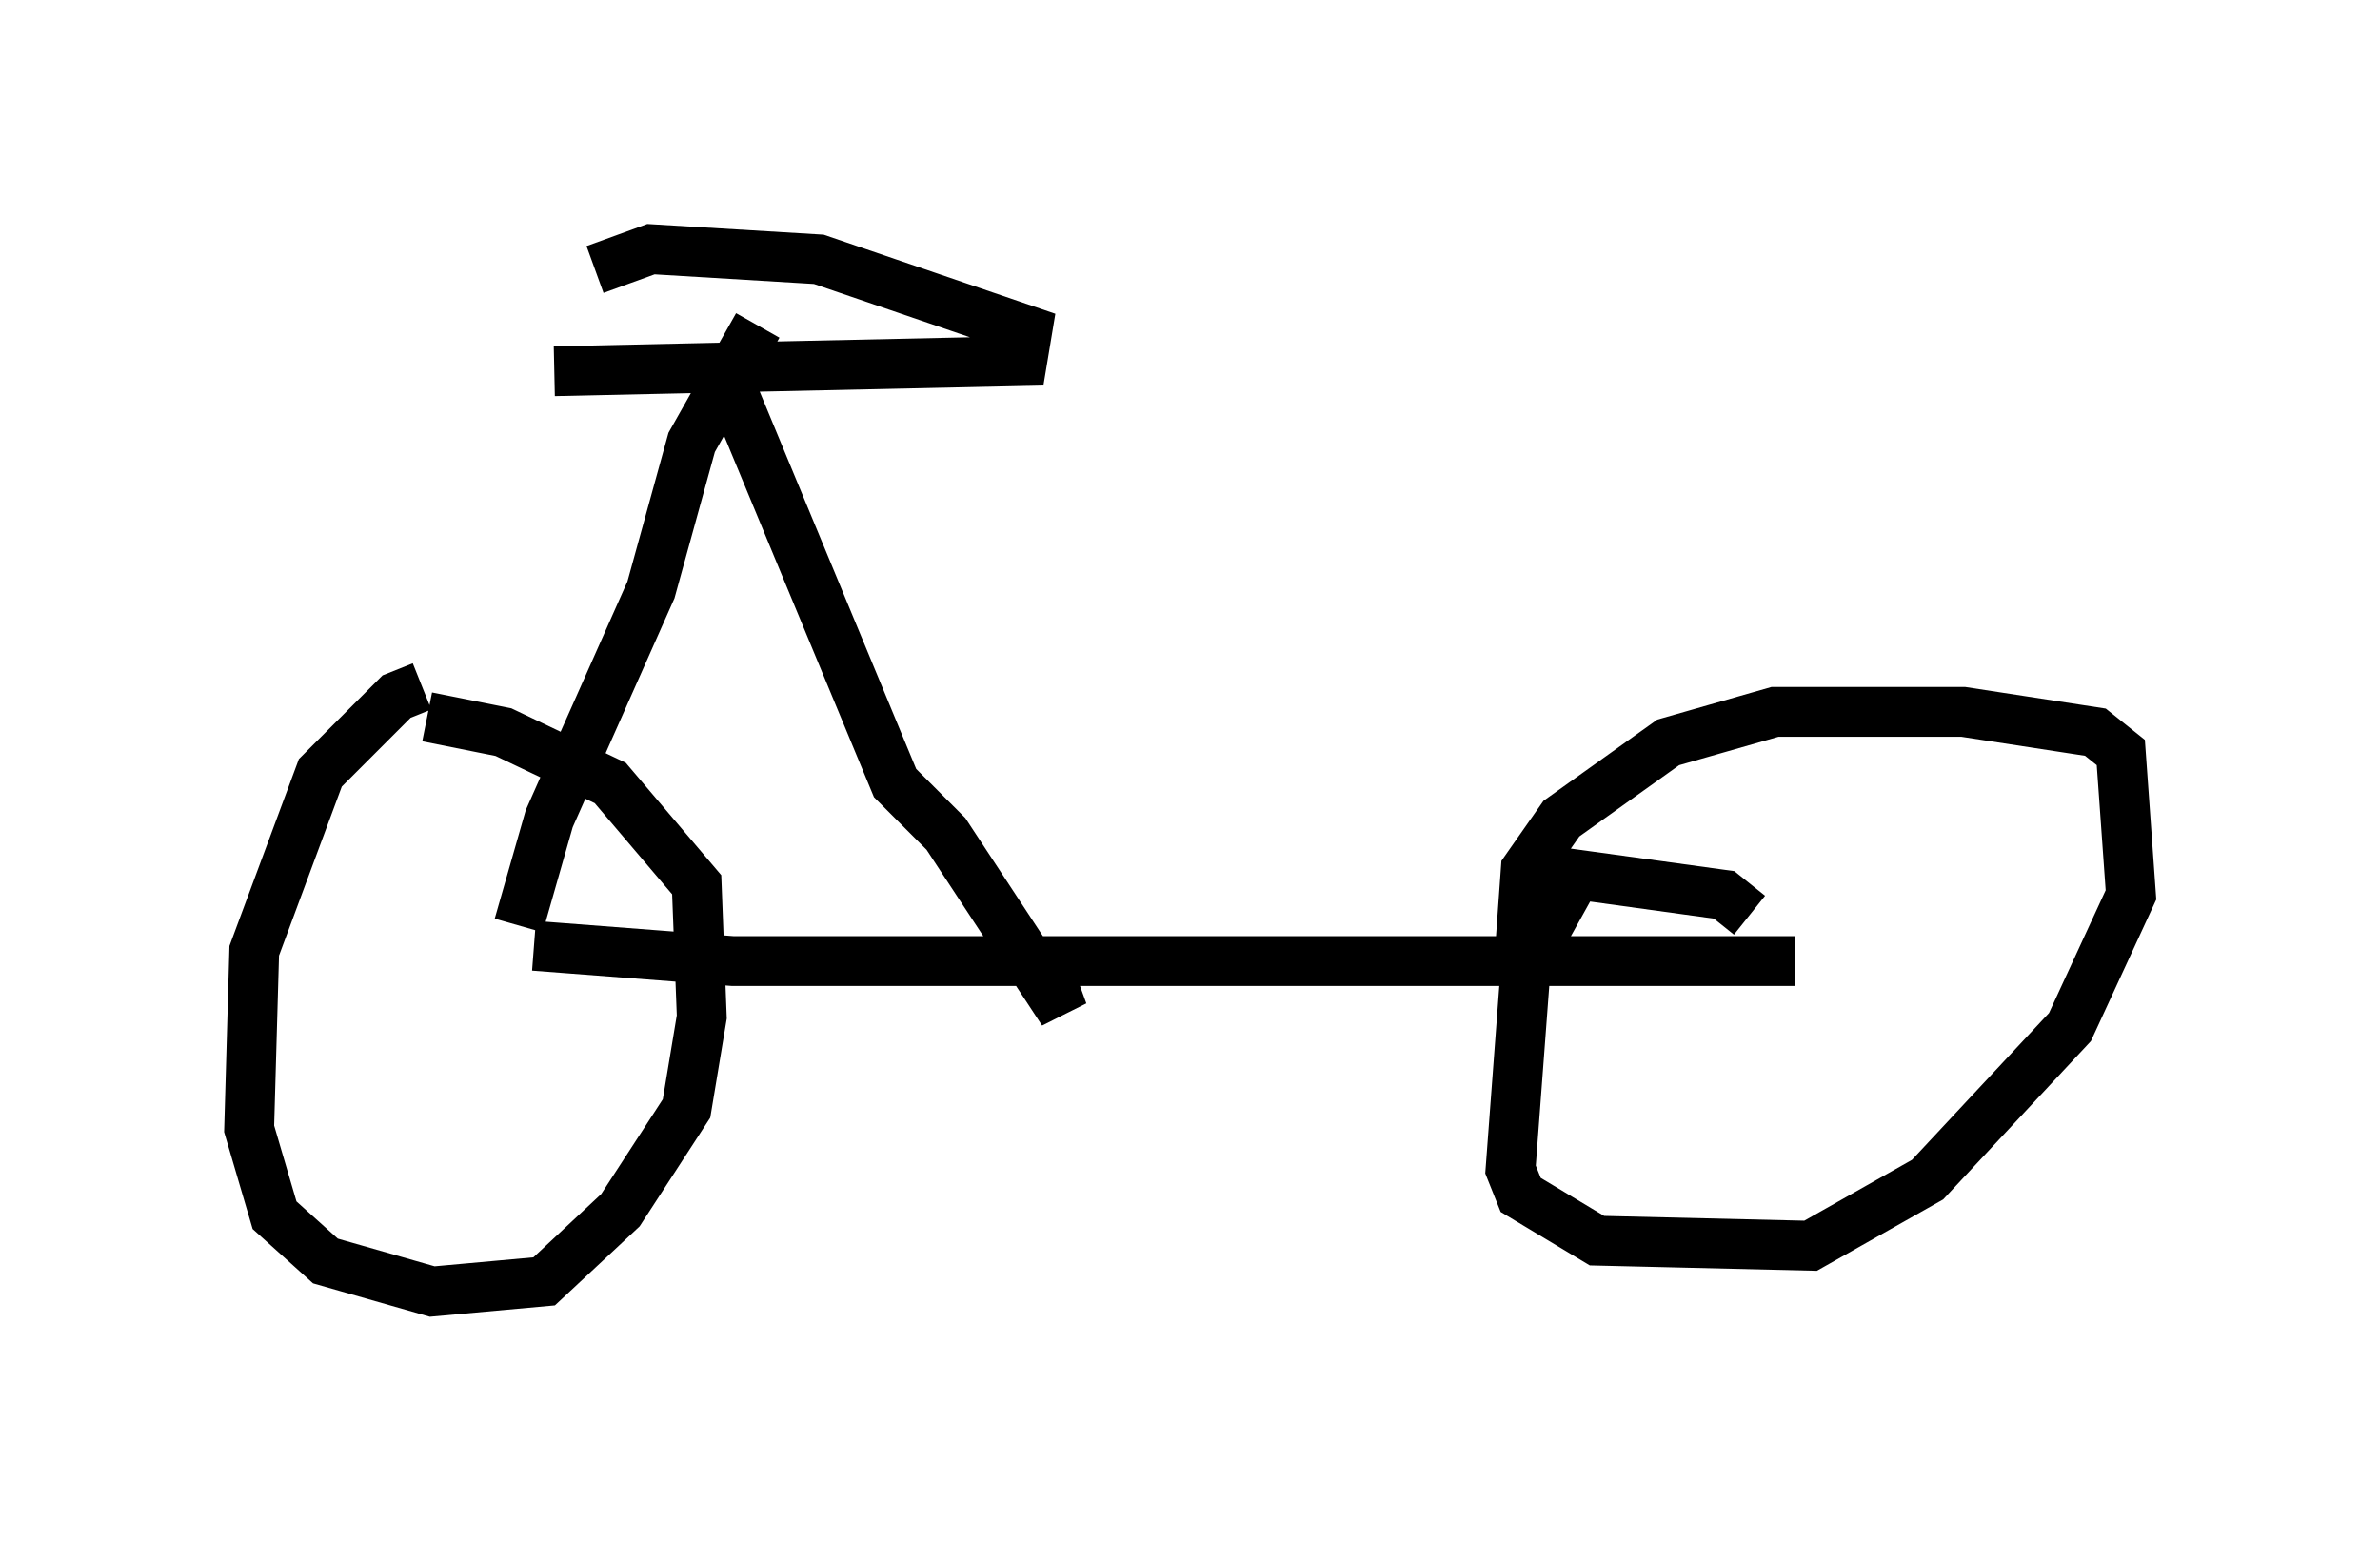<?xml version="1.0" encoding="utf-8" ?>
<svg baseProfile="full" height="30.927" version="1.1" width="47.771" xmlns="http://www.w3.org/2000/svg" xmlns:ev="http://www.w3.org/2001/xml-events" xmlns:xlink="http://www.w3.org/1999/xlink"><defs /><rect fill="white" height="30.927" width="47.771" x="0" y="0" /><path d="M8.981, 14.086 m-0.51, -0.306 l-0.51, 0.204 -1.531, 1.531 l-1.327, 3.573 -0.102, 3.573 l0.51, 1.735 1.021, 0.919 l2.144, 0.613 2.246, -0.204 l1.531, -1.429 1.327, -2.042 l0.306, -1.838 -0.102, -2.654 l-1.735, -2.042 -2.144, -1.021 l-1.531, -0.306 m26.542, 3.981 l-0.51, -0.408 -2.96, -0.408 l-1.021, 1.838 -0.306, 4.083 l0.204, 0.51 1.531, 0.919 l4.288, 0.102 2.348, -1.327 l2.858, -3.063 1.225, -2.654 l-0.204, -2.858 -0.51, -0.408 l-2.654, -0.408 -3.777, 0.0 l-2.144, 0.613 -2.144, 1.531 l-0.715, 1.021 -0.102, 1.429 l0.51, 0.51 m-20.315, -0.408 l3.981, 0.306 21.336, 0.0 m-21.54, -11.944 l3.471, 8.371 1.021, 1.021 l2.348, 3.573 -0.408, -1.123 m-5.717, -12.658 l-1.327, 2.348 -0.817, 2.96 l-2.042, 4.594 -0.613, 2.144 m0.715, -11.127 l9.392, -0.204 0.102, -0.613 l-4.185, -1.429 -3.369, -0.204 l-1.123, 0.408 " fill="none" stroke="black" stroke-width="1" /></svg>